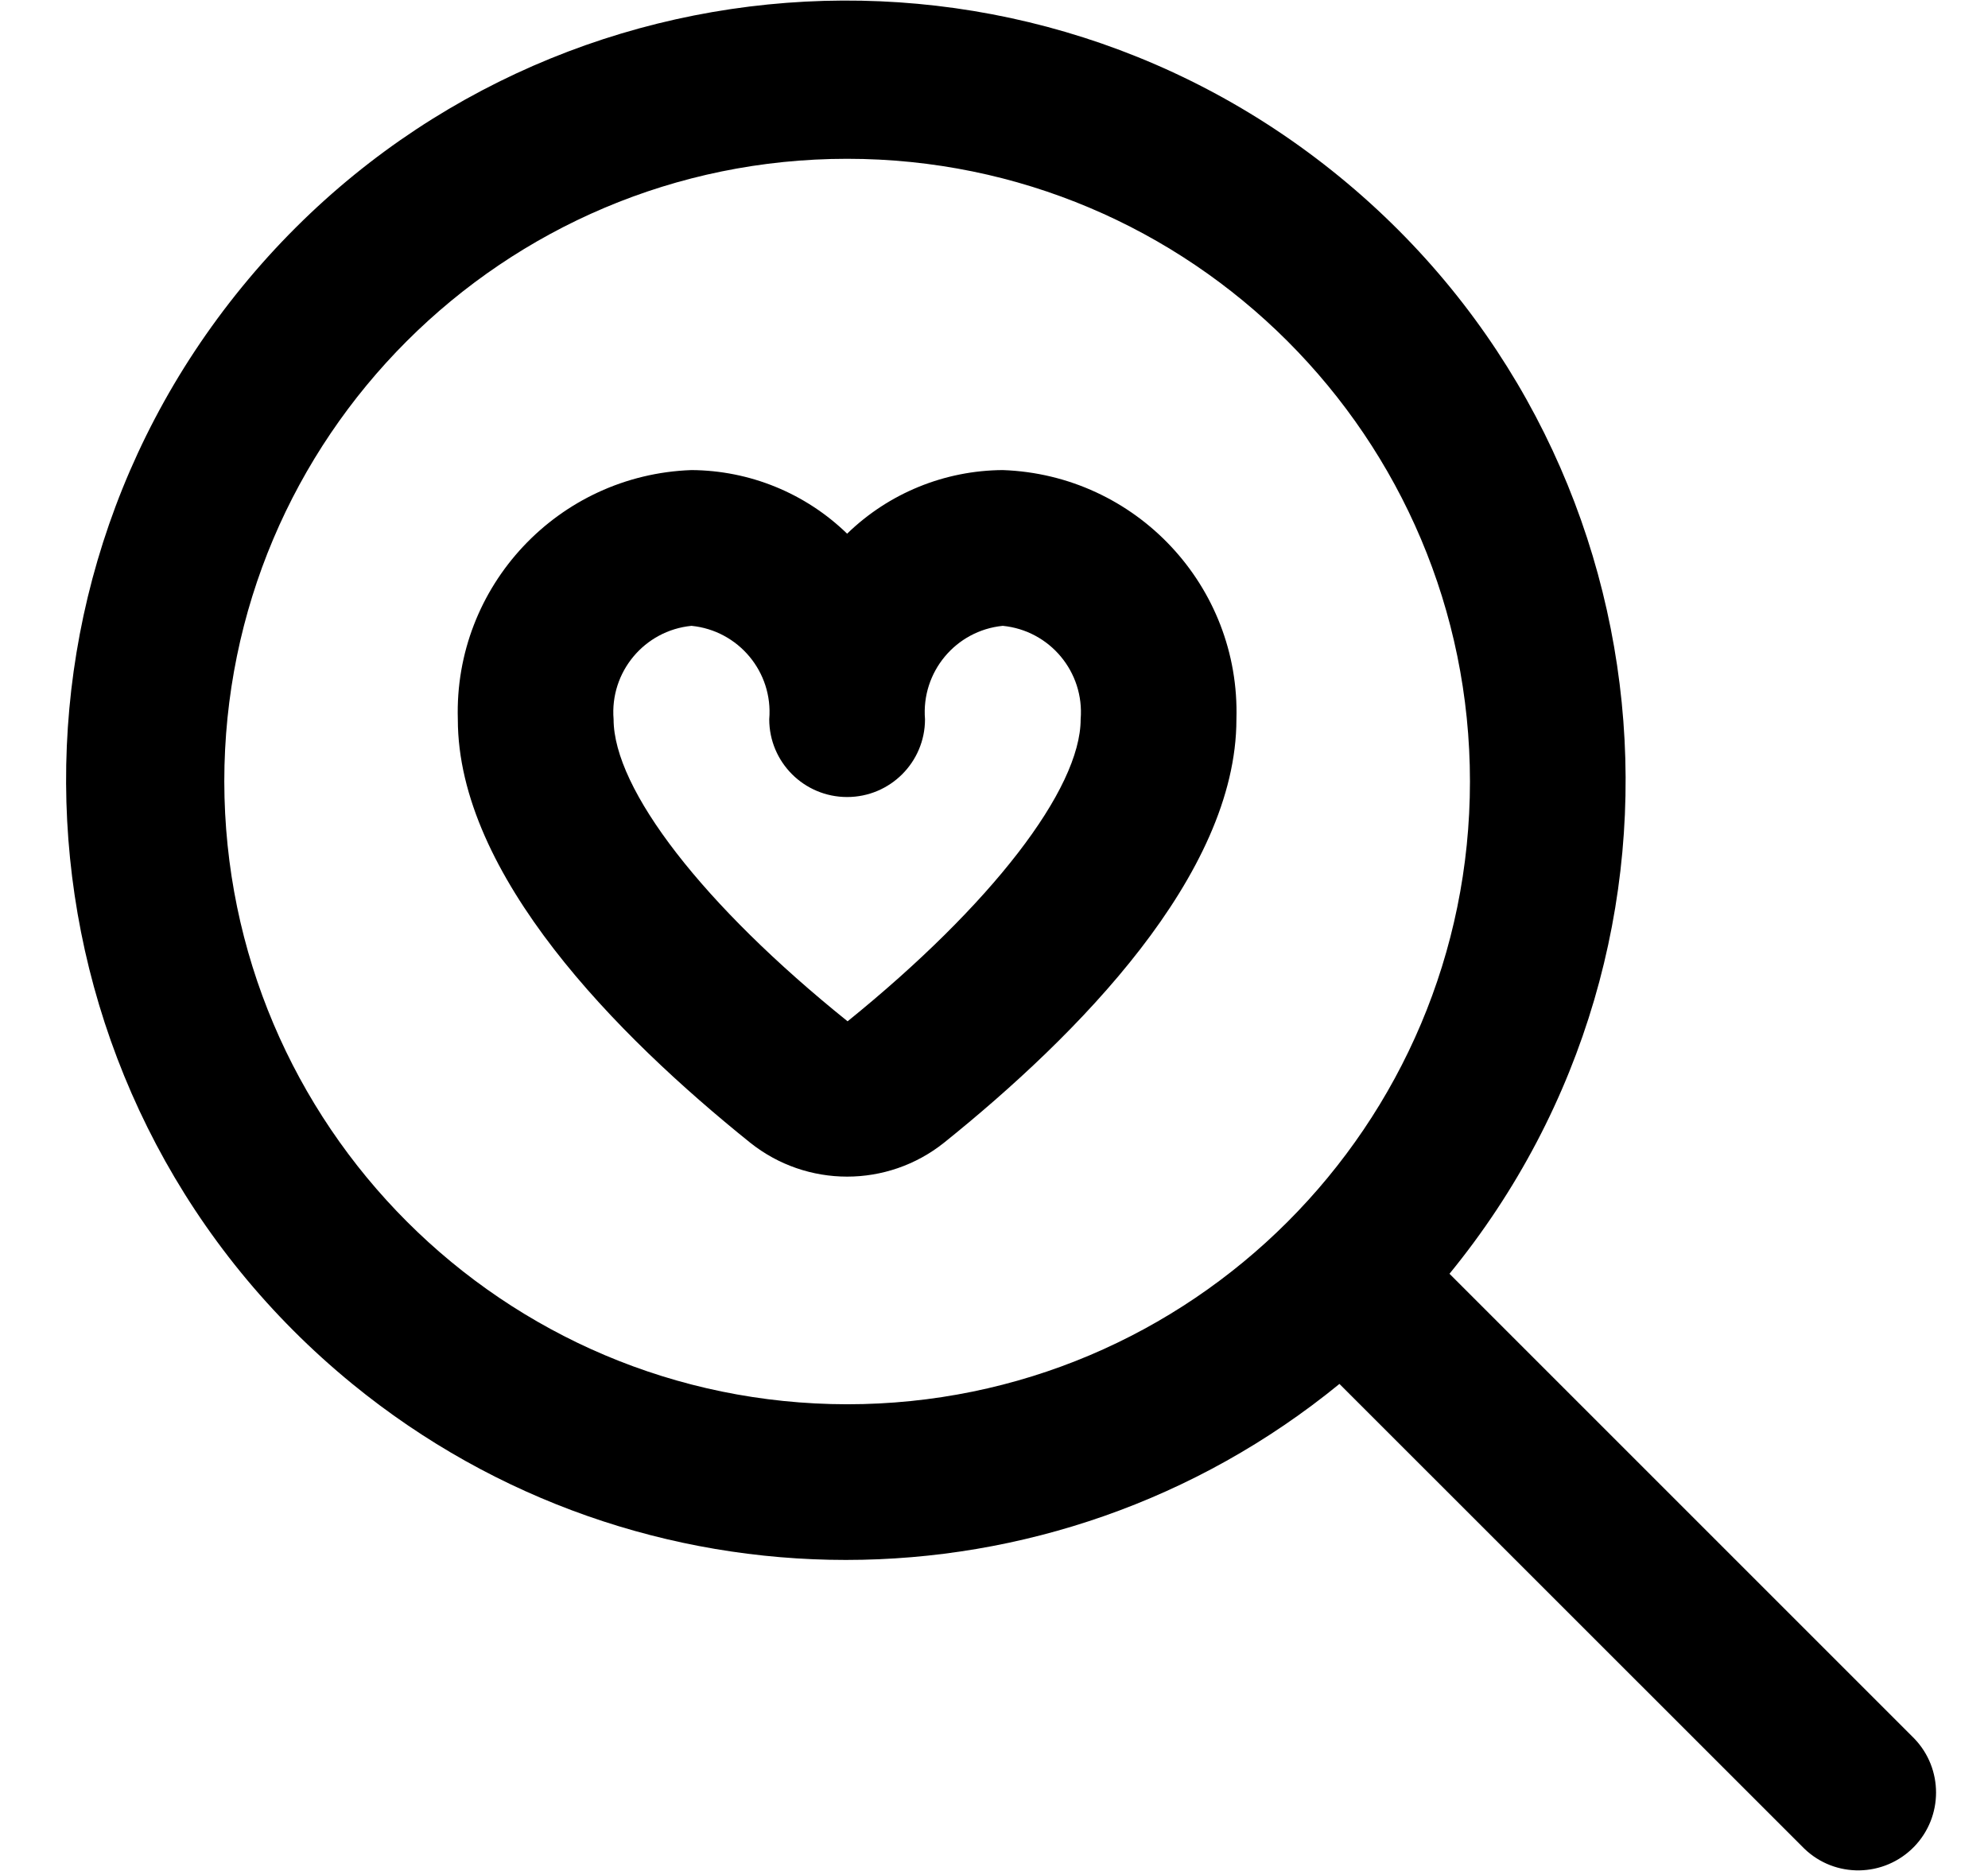 <svg width="17" height="16" viewBox="0 0 17 16" fill="none" xmlns="http://www.w3.org/2000/svg">
<g clip-path="url(#clip0_483_13704)">
<path d="M16.369 14.867L12.395 10.893C14.726 8.042 14.305 3.842 11.454 1.511C8.603 -0.82 4.402 -0.399 2.071 2.452C-0.26 5.303 0.162 9.504 3.013 11.835C5.468 13.842 8.998 13.842 11.454 11.835L15.428 15.808C15.692 16.064 16.113 16.056 16.369 15.792C16.618 15.534 16.618 15.125 16.369 14.867ZM1.918 6.683C1.918 3.742 4.303 1.358 7.244 1.358C10.185 1.358 12.57 3.742 12.57 6.683C12.57 9.625 10.185 12.009 7.244 12.009C4.304 12.006 1.922 9.623 1.918 6.683ZM8.575 4.02C8.078 4.023 7.601 4.217 7.244 4.564C6.887 4.217 6.41 4.023 5.913 4.02C4.774 4.06 3.881 5.012 3.915 6.151C3.915 7.482 5.274 8.855 6.415 9.772C6.9 10.159 7.588 10.159 8.073 9.772C9.214 8.855 10.573 7.482 10.573 6.151C10.607 5.012 9.714 4.06 8.575 4.02ZM7.248 8.734C6.014 7.742 5.247 6.75 5.247 6.151C5.214 5.747 5.51 5.392 5.913 5.352C6.315 5.392 6.612 5.747 6.578 6.151C6.578 6.518 6.876 6.816 7.244 6.816C7.612 6.816 7.91 6.518 7.91 6.151C7.877 5.747 8.173 5.392 8.575 5.352C8.978 5.392 9.274 5.747 9.241 6.151C9.241 6.75 8.474 7.742 7.248 8.734Z" fill="black"/>
</g>
<defs>
<clipPath id="clip0_483_13704">
<rect width="16" height="16" fill="white" transform="translate(0.556)"/>
</clipPath>
</defs>
</svg>

